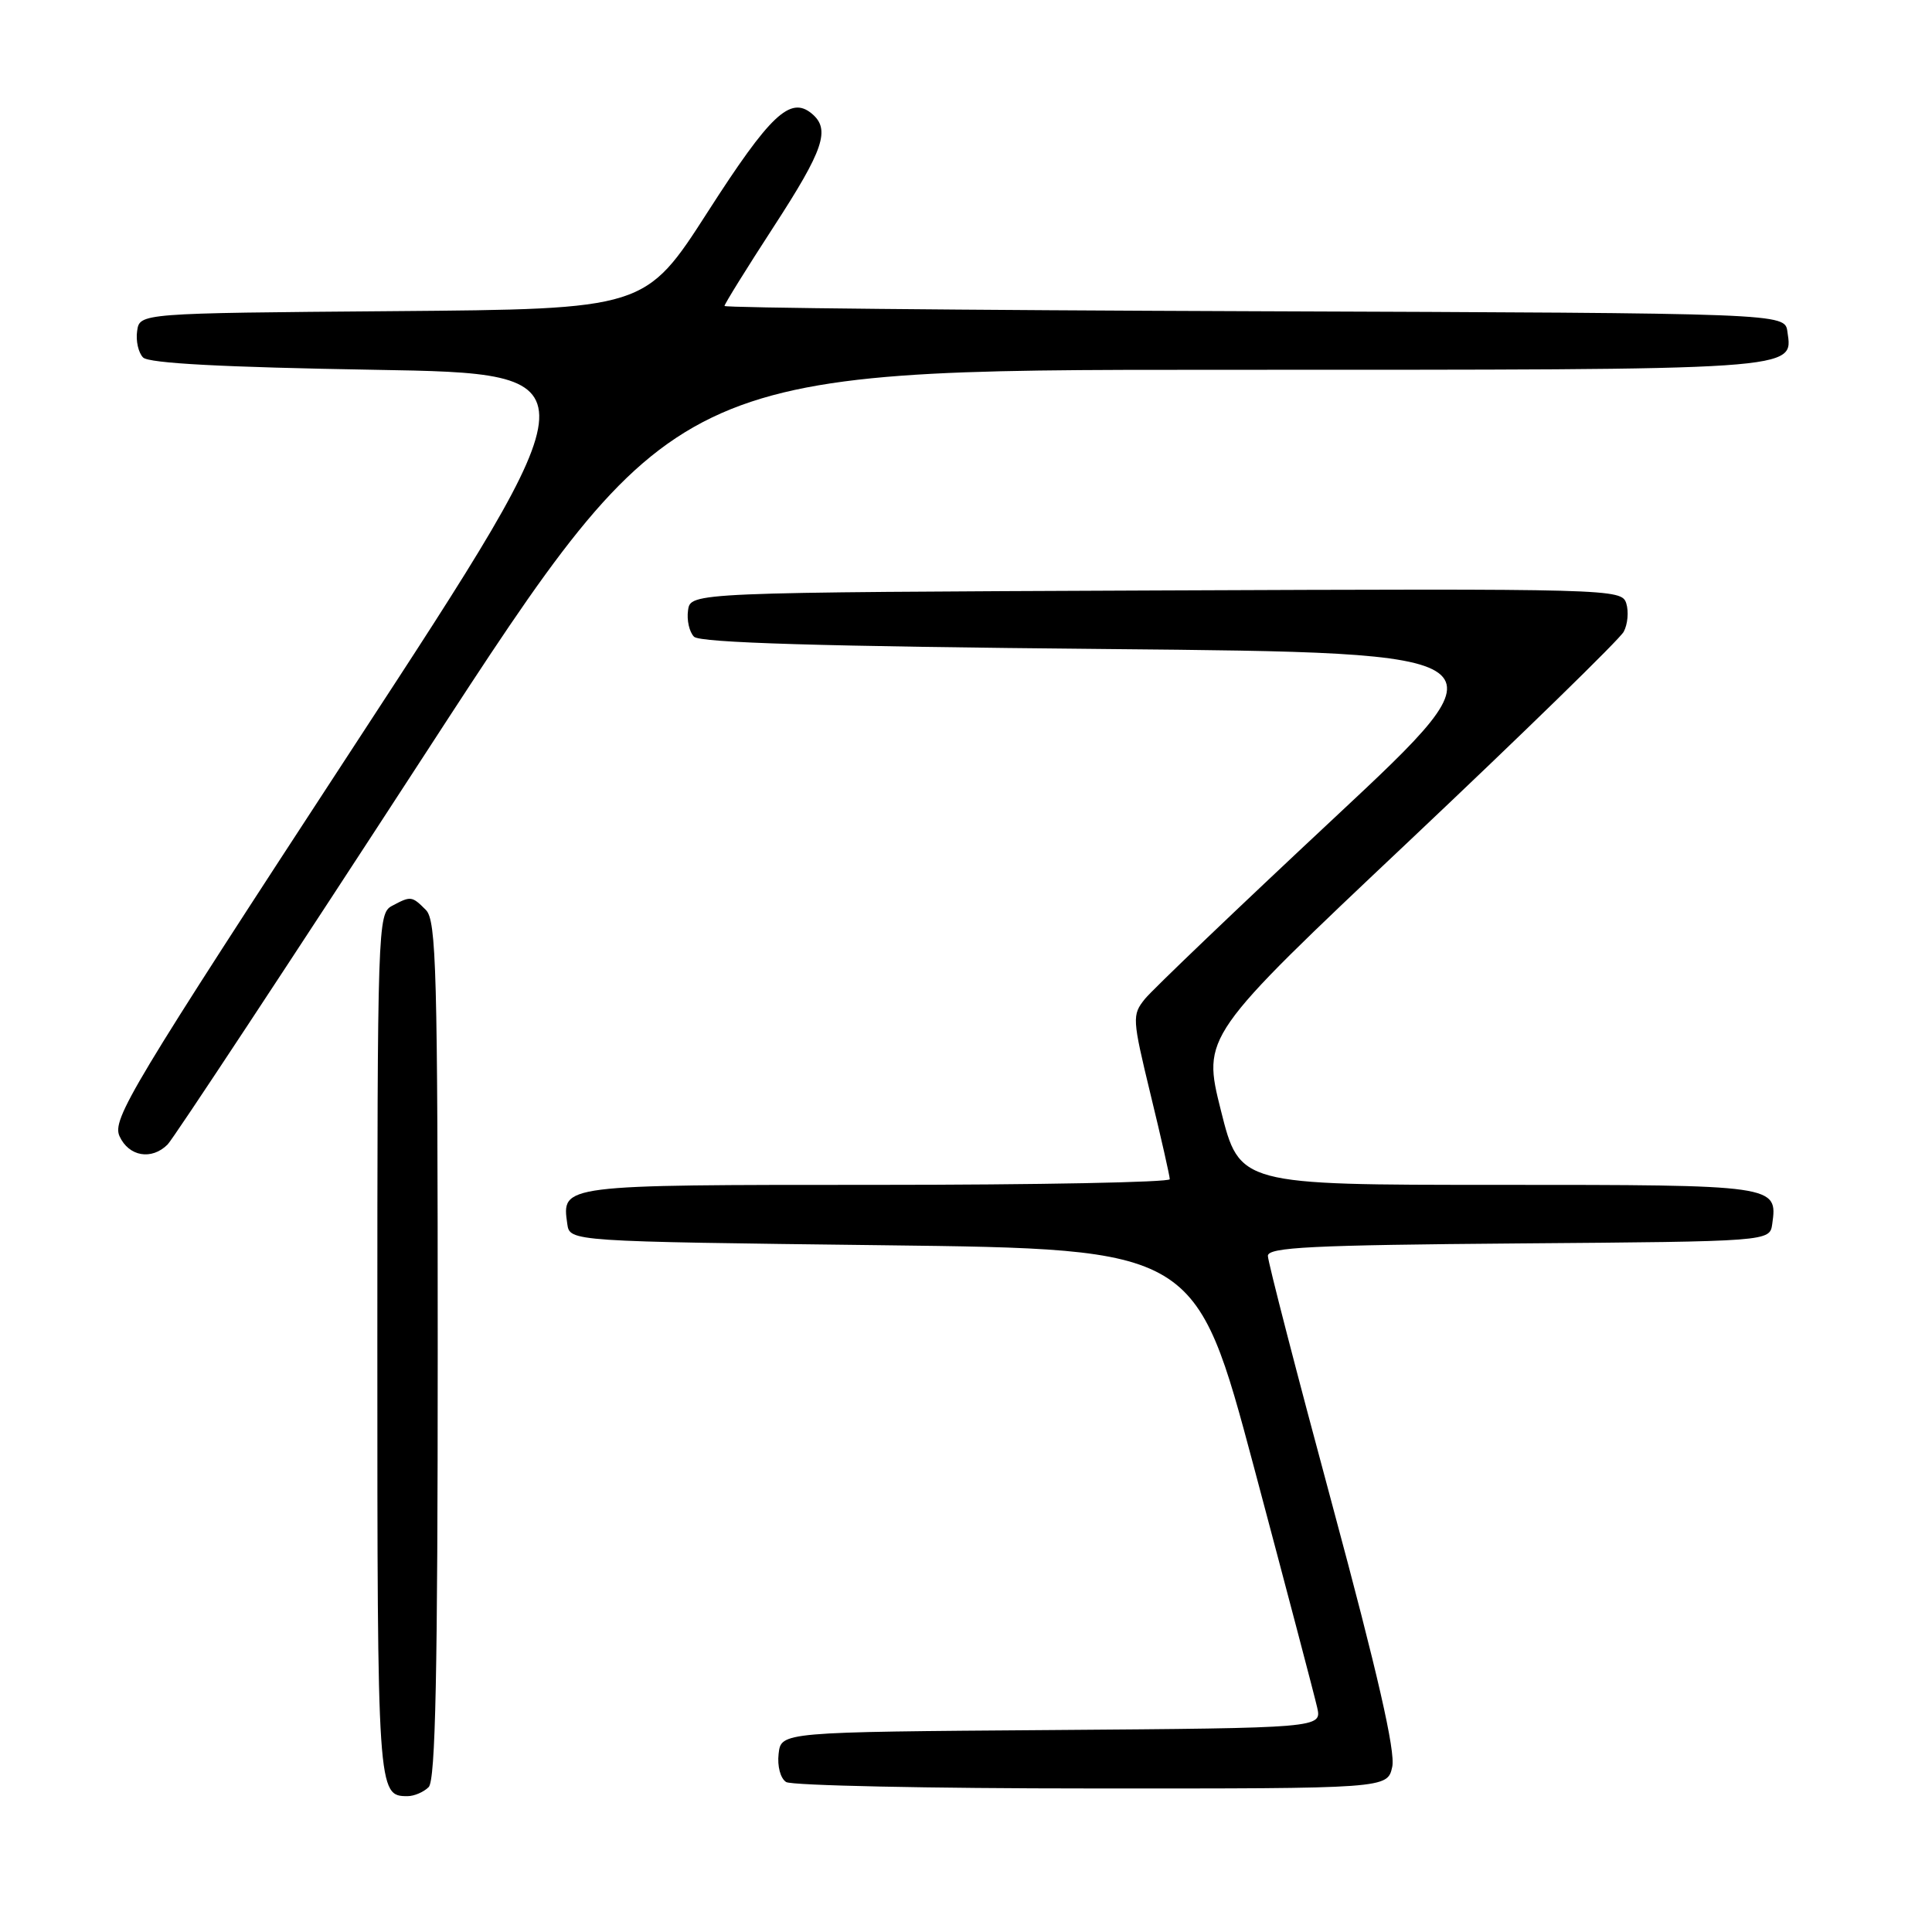 <?xml version="1.0" encoding="UTF-8" standalone="no"?>
<!DOCTYPE svg PUBLIC "-//W3C//DTD SVG 1.1//EN" "http://www.w3.org/Graphics/SVG/1.1/DTD/svg11.dtd" >
<svg xmlns="http://www.w3.org/2000/svg" xmlns:xlink="http://www.w3.org/1999/xlink" version="1.1" viewBox="0 0 256 256">
 <g >
 <path fill="currentColor"
d=" M 56.80 236.80 C 57.71 235.89 58.00 221.66 58.00 178.87 C 58.00 128.63 57.82 121.96 56.43 120.57 C 54.57 118.71 54.44 118.70 51.93 120.04 C 50.06 121.04 50.00 122.74 50.00 178.34 C 50.00 237.60 50.03 238.00 54.00 238.00 C 54.88 238.00 56.14 237.46 56.80 236.80 Z  M 184.48 234.11 C 184.92 232.08 182.56 221.76 176.56 199.50 C 171.85 182.06 168.00 167.17 168.00 166.41 C 168.00 165.27 173.75 164.98 201.25 164.76 C 234.50 164.50 234.50 164.50 234.83 162.19 C 235.56 157.02 235.41 157.00 198.50 157.00 C 164.25 157.00 164.25 157.00 161.78 147.16 C 159.31 137.31 159.31 137.31 186.75 111.41 C 201.84 97.16 214.62 84.70 215.15 83.71 C 215.68 82.73 215.83 81.04 215.49 79.95 C 214.87 78.02 213.78 77.99 153.18 78.24 C 91.50 78.50 91.50 78.50 91.17 80.87 C 90.98 82.17 91.34 83.74 91.96 84.37 C 92.77 85.17 108.65 85.65 146.66 86.00 C 200.21 86.50 200.21 86.50 176.86 108.32 C 164.01 120.32 152.70 131.14 151.71 132.36 C 149.99 134.50 150.02 134.94 152.46 145.04 C 153.86 150.79 155.00 155.84 155.00 156.25 C 155.00 156.66 137.51 157.00 116.12 157.00 C 74.20 157.00 74.43 156.97 75.17 162.19 C 75.50 164.50 75.50 164.50 116.97 165.00 C 158.44 165.50 158.44 165.50 166.18 194.50 C 170.43 210.45 174.19 224.73 174.53 226.24 C 175.15 228.97 175.15 228.97 139.33 229.24 C 103.50 229.50 103.50 229.50 103.17 232.39 C 102.98 234.03 103.41 235.65 104.17 236.13 C 104.90 236.59 123.13 236.98 144.67 236.98 C 183.84 237.00 183.84 237.00 184.48 234.11 Z  M 22.21 151.65 C 22.95 150.91 38.38 127.51 56.49 99.65 C 89.42 49.00 89.42 49.00 161.52 49.00 C 239.08 49.00 237.57 49.10 236.84 43.94 C 236.50 41.50 236.50 41.50 166.25 41.24 C 127.61 41.10 96.00 40.79 96.00 40.54 C 96.00 40.29 98.92 35.58 102.50 30.07 C 109.18 19.79 110.07 17.13 107.55 15.04 C 104.71 12.69 102.04 15.21 93.81 28.03 C 85.50 40.96 85.50 40.96 52.00 41.23 C 18.50 41.50 18.50 41.50 18.17 43.87 C 17.98 45.17 18.34 46.74 18.96 47.37 C 19.73 48.14 29.56 48.66 49.63 49.00 C 79.16 49.50 79.16 49.50 46.94 98.81 C 17.31 144.16 14.82 148.31 15.84 150.56 C 17.07 153.25 20.09 153.77 22.21 151.65 Z "/>
</g>
</svg>